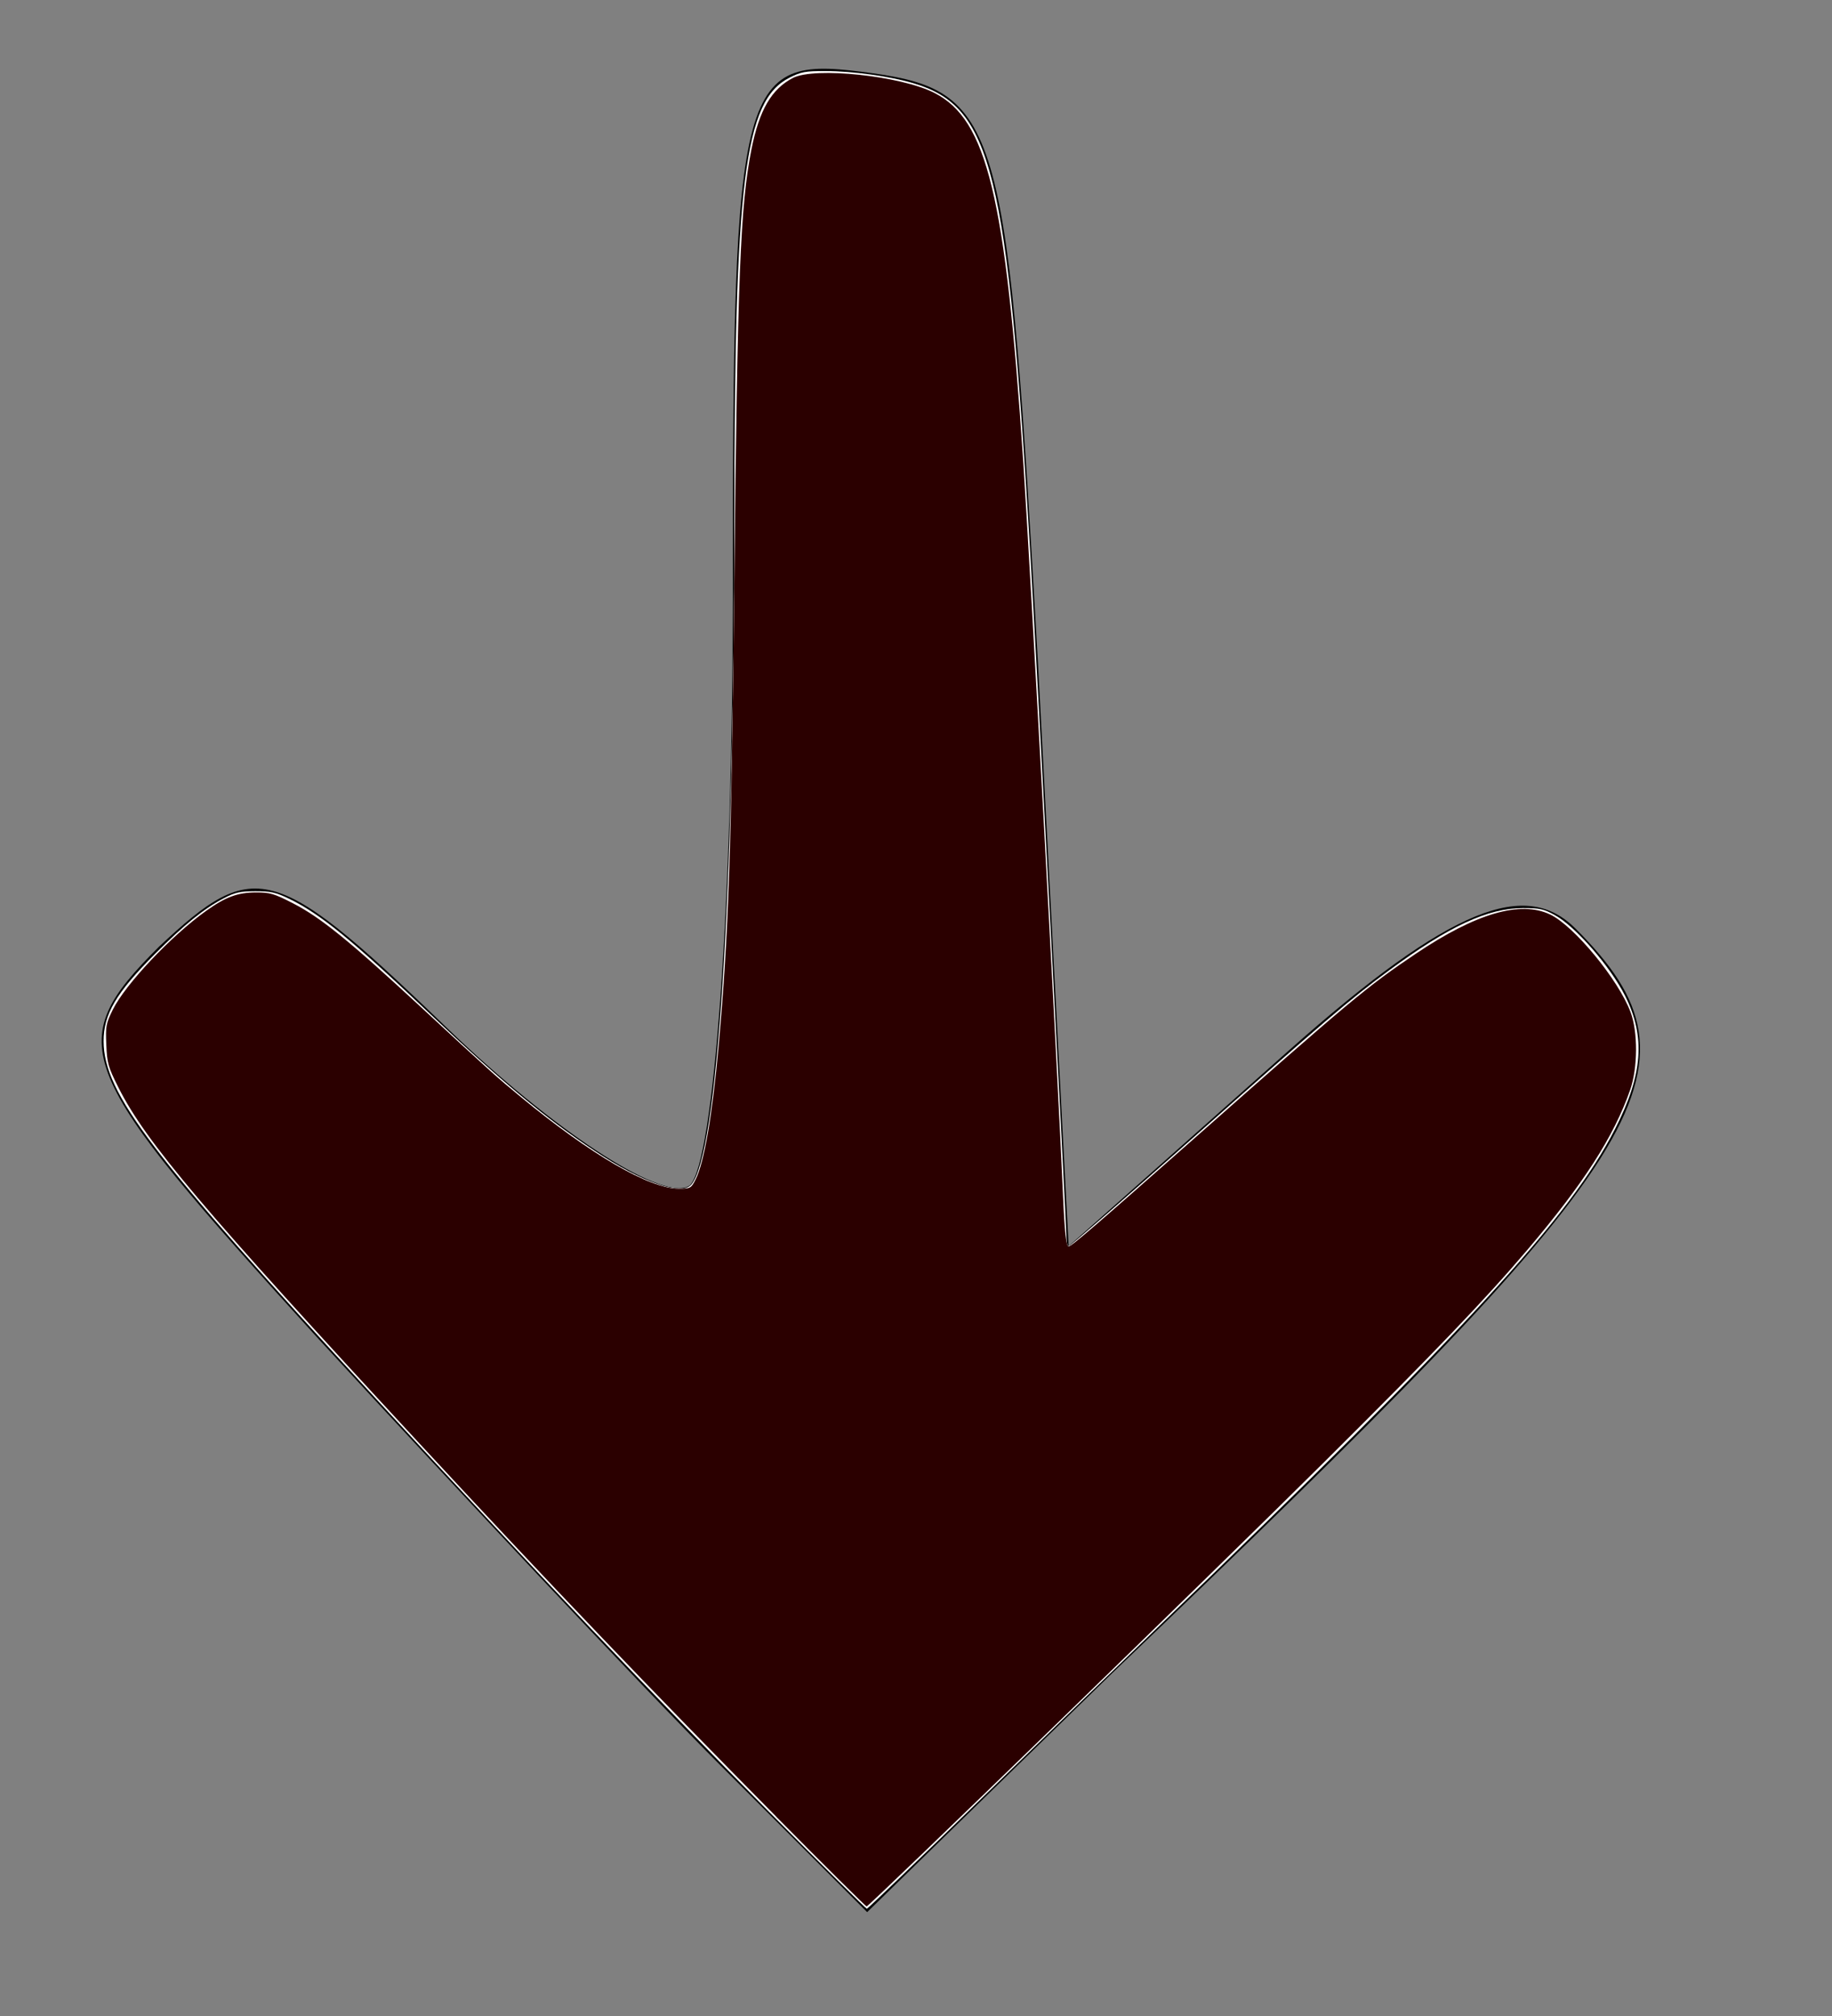 <?xml version="1.0" encoding="UTF-8" standalone="no"?>
<svg
   version="1.0"
   width="30pt"
   height="33pt"
   viewBox="0 0 30 33"
   preserveAspectRatio="xMidYMid meet"
   id="arrow"
   sodipodi:docname="wind-direction-arrow-black.svg"
   inkscape:version="1.2.1 (9c6d41e410, 2022-07-14)"
   xmlns:inkscape="http://www.inkscape.org/namespaces/inkscape"
   xmlns:sodipodi="http://sodipodi.sourceforge.net/DTD/sodipodi-0.dtd"
   xmlns="http://www.w3.org/2000/svg"
   xmlns:svg="http://www.w3.org/2000/svg">
  <rect x="0" y="0" width="30" height="33" fill="#808080" stroke="none"/>
  <defs
     id="defs44" />
  <sodipodi:namedview
     id="namedview42"
     pagecolor="#ffffff"
     bordercolor="#000000"
     borderopacity="0.25"
     inkscape:showpageshadow="2"
     inkscape:pageopacity="0.0"
     inkscape:pagecheckerboard="0"
     inkscape:deskcolor="#d1d1d1"
     inkscape:document-units="pt"
     showgrid="false"
     inkscape:zoom="19.022727"
     inkscape:cx="19.976105"
     inkscape:cy="22.026285"
     inkscape:window-width="1920"
     inkscape:window-height="1017"
     inkscape:window-x="-8"
     inkscape:window-y="-8"
     inkscape:window-maximized="1"
     inkscape:current-layer="g38" />
  <g
     transform="translate(0,33) scale(0.1,-0.1)"
     fill="#000000"
     stroke="none"
     id="g38">
    <path
       d="M120 232 c0 -49 -3 -92 -7 -96 -4 -3 -21 8 -38 24 -30 29 -33 30 -49 15 -16 -16 -14 -20 26 -64 23 -25 53 -57 66 -70 l24 -24 40 39 c89 85 99 99 76 122 -8 8 -20 4 -47 -20 l-36 -32 -5 95 c-5 88 -6 94 -27 97 -22 3 -23 1 -23 -86z"
       id="path36" />
    <path
       style="fill:#ffffff;stroke-width:0.053"
       d="M 16.817,39.571 C 14.216,36.954 11.801,34.417 8.173,30.49 3.296,25.211 2.267,23.86 2.262,22.729 c -0.003,-0.593 0.272,-1.059 1.127,-1.915 0.643,-0.643 1.065,-0.984 1.5,-1.211 0.242,-0.126 0.353,-0.151 0.683,-0.152 0.335,-0.001 0.445,0.023 0.736,0.163 0.678,0.326 1.379,0.898 3.097,2.528 1.526,1.447 2.506,2.262 3.579,2.975 1.042,0.693 1.89,0.99 2.109,0.739 0.571,-0.655 0.937,-6.28 0.94,-14.423 0.003,-7.517 0.216,-9.237 1.205,-9.738 0.252,-0.128 0.344,-0.145 0.789,-0.144 0.594,3.658e-4 1.408,0.113 1.922,0.267 1.707,0.509 2.048,1.887 2.549,10.299 0.124,2.073 0.789,14.645 0.789,14.907 0,0.099 0.021,0.18 0.046,0.18 0.025,0 1.26,-1.079 2.744,-2.397 2.806,-2.493 3.418,-3.015 4.255,-3.631 1.31,-0.964 2.151,-1.355 2.918,-1.357 0.368,-6.78e-4 0.455,0.019 0.7,0.154 0.453,0.251 1.208,1.118 1.531,1.758 0.452,0.896 0.39,1.724 -0.219,2.912 -0.985,1.925 -3.224,4.365 -9.949,10.842 -0.78,0.751 -2.528,2.447 -3.885,3.77 -1.357,1.323 -2.483,2.405 -2.501,2.405 -0.018,0 -0.968,-0.94 -2.11,-2.09 z"
       id="path273"
       transform="matrix(7.5,0,0,-7.5,0,330)" />
    <path
       style="fill:#ffffff;stroke-width:0.053"
       d="M 17.213,39.913 C 14.456,37.138 12.55,35.15 9.54,31.909 4.392,26.365 3.113,24.855 2.532,23.638 2.368,23.295 2.337,23.171 2.321,22.798 c -0.017,-0.401 -0.006,-0.464 0.142,-0.762 0.393,-0.796 2.033,-2.325 2.688,-2.507 0.853,-0.237 1.637,0.219 3.727,2.169 2.075,1.936 2.851,2.594 3.932,3.335 0.834,0.571 1.46,0.866 1.907,0.898 l 0.362,0.026 0.112,-0.219 c 0.283,-0.554 0.52,-2.474 0.684,-5.524 0.079,-1.475 0.156,-5.105 0.215,-10.093 0.06,-5.116 0.102,-5.924 0.369,-7.084 0.163,-0.707 0.423,-1.112 0.856,-1.336 0.477,-0.246 2.355,-0.047 3.089,0.327 1.114,0.567 1.507,2.089 1.885,7.304 0.169,2.338 0.566,9.497 0.844,15.245 0.118,2.435 0.133,2.628 0.21,2.628 0.062,0 0.412,-0.301 2.601,-2.236 3.407,-3.012 3.943,-3.461 4.968,-4.154 1.289,-0.872 2.296,-1.165 2.94,-0.854 0.526,0.253 1.489,1.424 1.753,2.129 0.163,0.435 0.158,1.219 -0.01,1.698 -0.644,1.831 -2.289,3.802 -7.314,8.759 -1.879,1.854 -9.319,9.061 -9.354,9.061 -0.016,0 -0.787,-0.763 -1.713,-1.695 z"
       id="path391"
       transform="matrix(7.5,0,0,-7.5,0,330)" />
    <path
       style="fill:#ffffff;stroke-width:0.053"
       d="M 17.054,39.755 C 13.712,36.386 10.275,32.76 6.775,28.912 3.963,25.82 3.005,24.629 2.532,23.638 2.368,23.295 2.337,23.171 2.321,22.798 c -0.017,-0.402 -0.006,-0.463 0.142,-0.762 0.398,-0.804 2.025,-2.323 2.683,-2.506 0.104,-0.029 0.324,-0.053 0.489,-0.053 0.252,-2.63e-4 0.372,0.037 0.762,0.238 0.606,0.311 1.225,0.814 2.769,2.248 1.417,1.316 1.946,1.783 2.637,2.329 1.351,1.067 2.419,1.651 3.022,1.651 0.249,0 0.265,-0.009 0.359,-0.197 0.333,-0.667 0.57,-2.808 0.745,-6.716 0.027,-0.607 0.074,-3.387 0.103,-6.177 0.073,-6.837 0.133,-8.37 0.376,-9.594 0.171,-0.859 0.438,-1.318 0.906,-1.559 0.477,-0.246 2.355,-0.047 3.089,0.327 0.839,0.427 1.265,1.475 1.568,3.861 0.275,2.157 0.501,5.738 1.078,17.032 0.211,4.123 0.217,4.227 0.258,4.268 0.053,0.053 0.23,-0.094 2.189,-1.826 3.957,-3.497 4.425,-3.89 5.468,-4.585 1.275,-0.849 2.249,-1.125 2.887,-0.817 0.526,0.253 1.489,1.424 1.753,2.129 0.162,0.434 0.158,1.219 -0.009,1.698 -0.285,0.816 -0.887,1.82 -1.708,2.843 -1.46,1.822 -3.594,3.99 -10.705,10.879 -4.047,3.92 -4.232,4.098 -4.265,4.098 -0.014,0 -0.852,-0.834 -1.863,-1.853 z"
       id="path393"
       transform="matrix(7.5,0,0,-7.5,0,330)" />
    <path
       style="fill:#2b0000;stroke-width:0.053"
       d="M 16.949,39.65 C 14.28,36.955 11.963,34.533 9.119,31.462 4.456,26.428 3.185,24.925 2.588,23.74 2.361,23.288 2.338,23.208 2.321,22.803 2.303,22.396 2.315,22.335 2.463,22.036 2.734,21.486 3.736,20.426 4.499,19.881 c 0.426,-0.304 0.687,-0.401 1.083,-0.403 0.315,-0.001 0.4,0.024 0.815,0.237 0.602,0.309 1.216,0.806 2.768,2.242 1.639,1.516 1.658,1.533 2.216,1.993 1.518,1.252 2.796,1.993 3.438,1.993 0.255,0 0.27,-0.008 0.367,-0.198 0.188,-0.368 0.368,-1.406 0.503,-2.903 0.218,-2.418 0.282,-4.283 0.343,-10.067 0.071,-6.758 0.132,-8.292 0.375,-9.515 0.171,-0.859 0.438,-1.318 0.906,-1.559 0.477,-0.246 2.355,-0.047 3.089,0.327 1.15,0.586 1.549,2.236 1.937,8.013 0.147,2.18 0.765,13.572 0.87,16.033 0.035,0.817 0.07,1.13 0.125,1.13 0.057,0 0.594,-0.461 2.66,-2.285 3.505,-3.096 3.855,-3.388 4.915,-4.101 1.315,-0.886 2.291,-1.17 2.94,-0.857 0.526,0.253 1.489,1.424 1.753,2.129 0.163,0.434 0.158,1.219 -0.009,1.698 -0.356,1.018 -1.014,2.041 -2.249,3.496 -0.903,1.064 -2.024,2.234 -4.412,4.607 -2.373,2.359 -9.954,9.718 -10.01,9.718 -0.019,0 -0.908,-0.881 -1.975,-1.959 z"
       id="path294"
       transform="matrix(7.5,0,0,-7.5,0,330)" />
  </g>
</svg>
